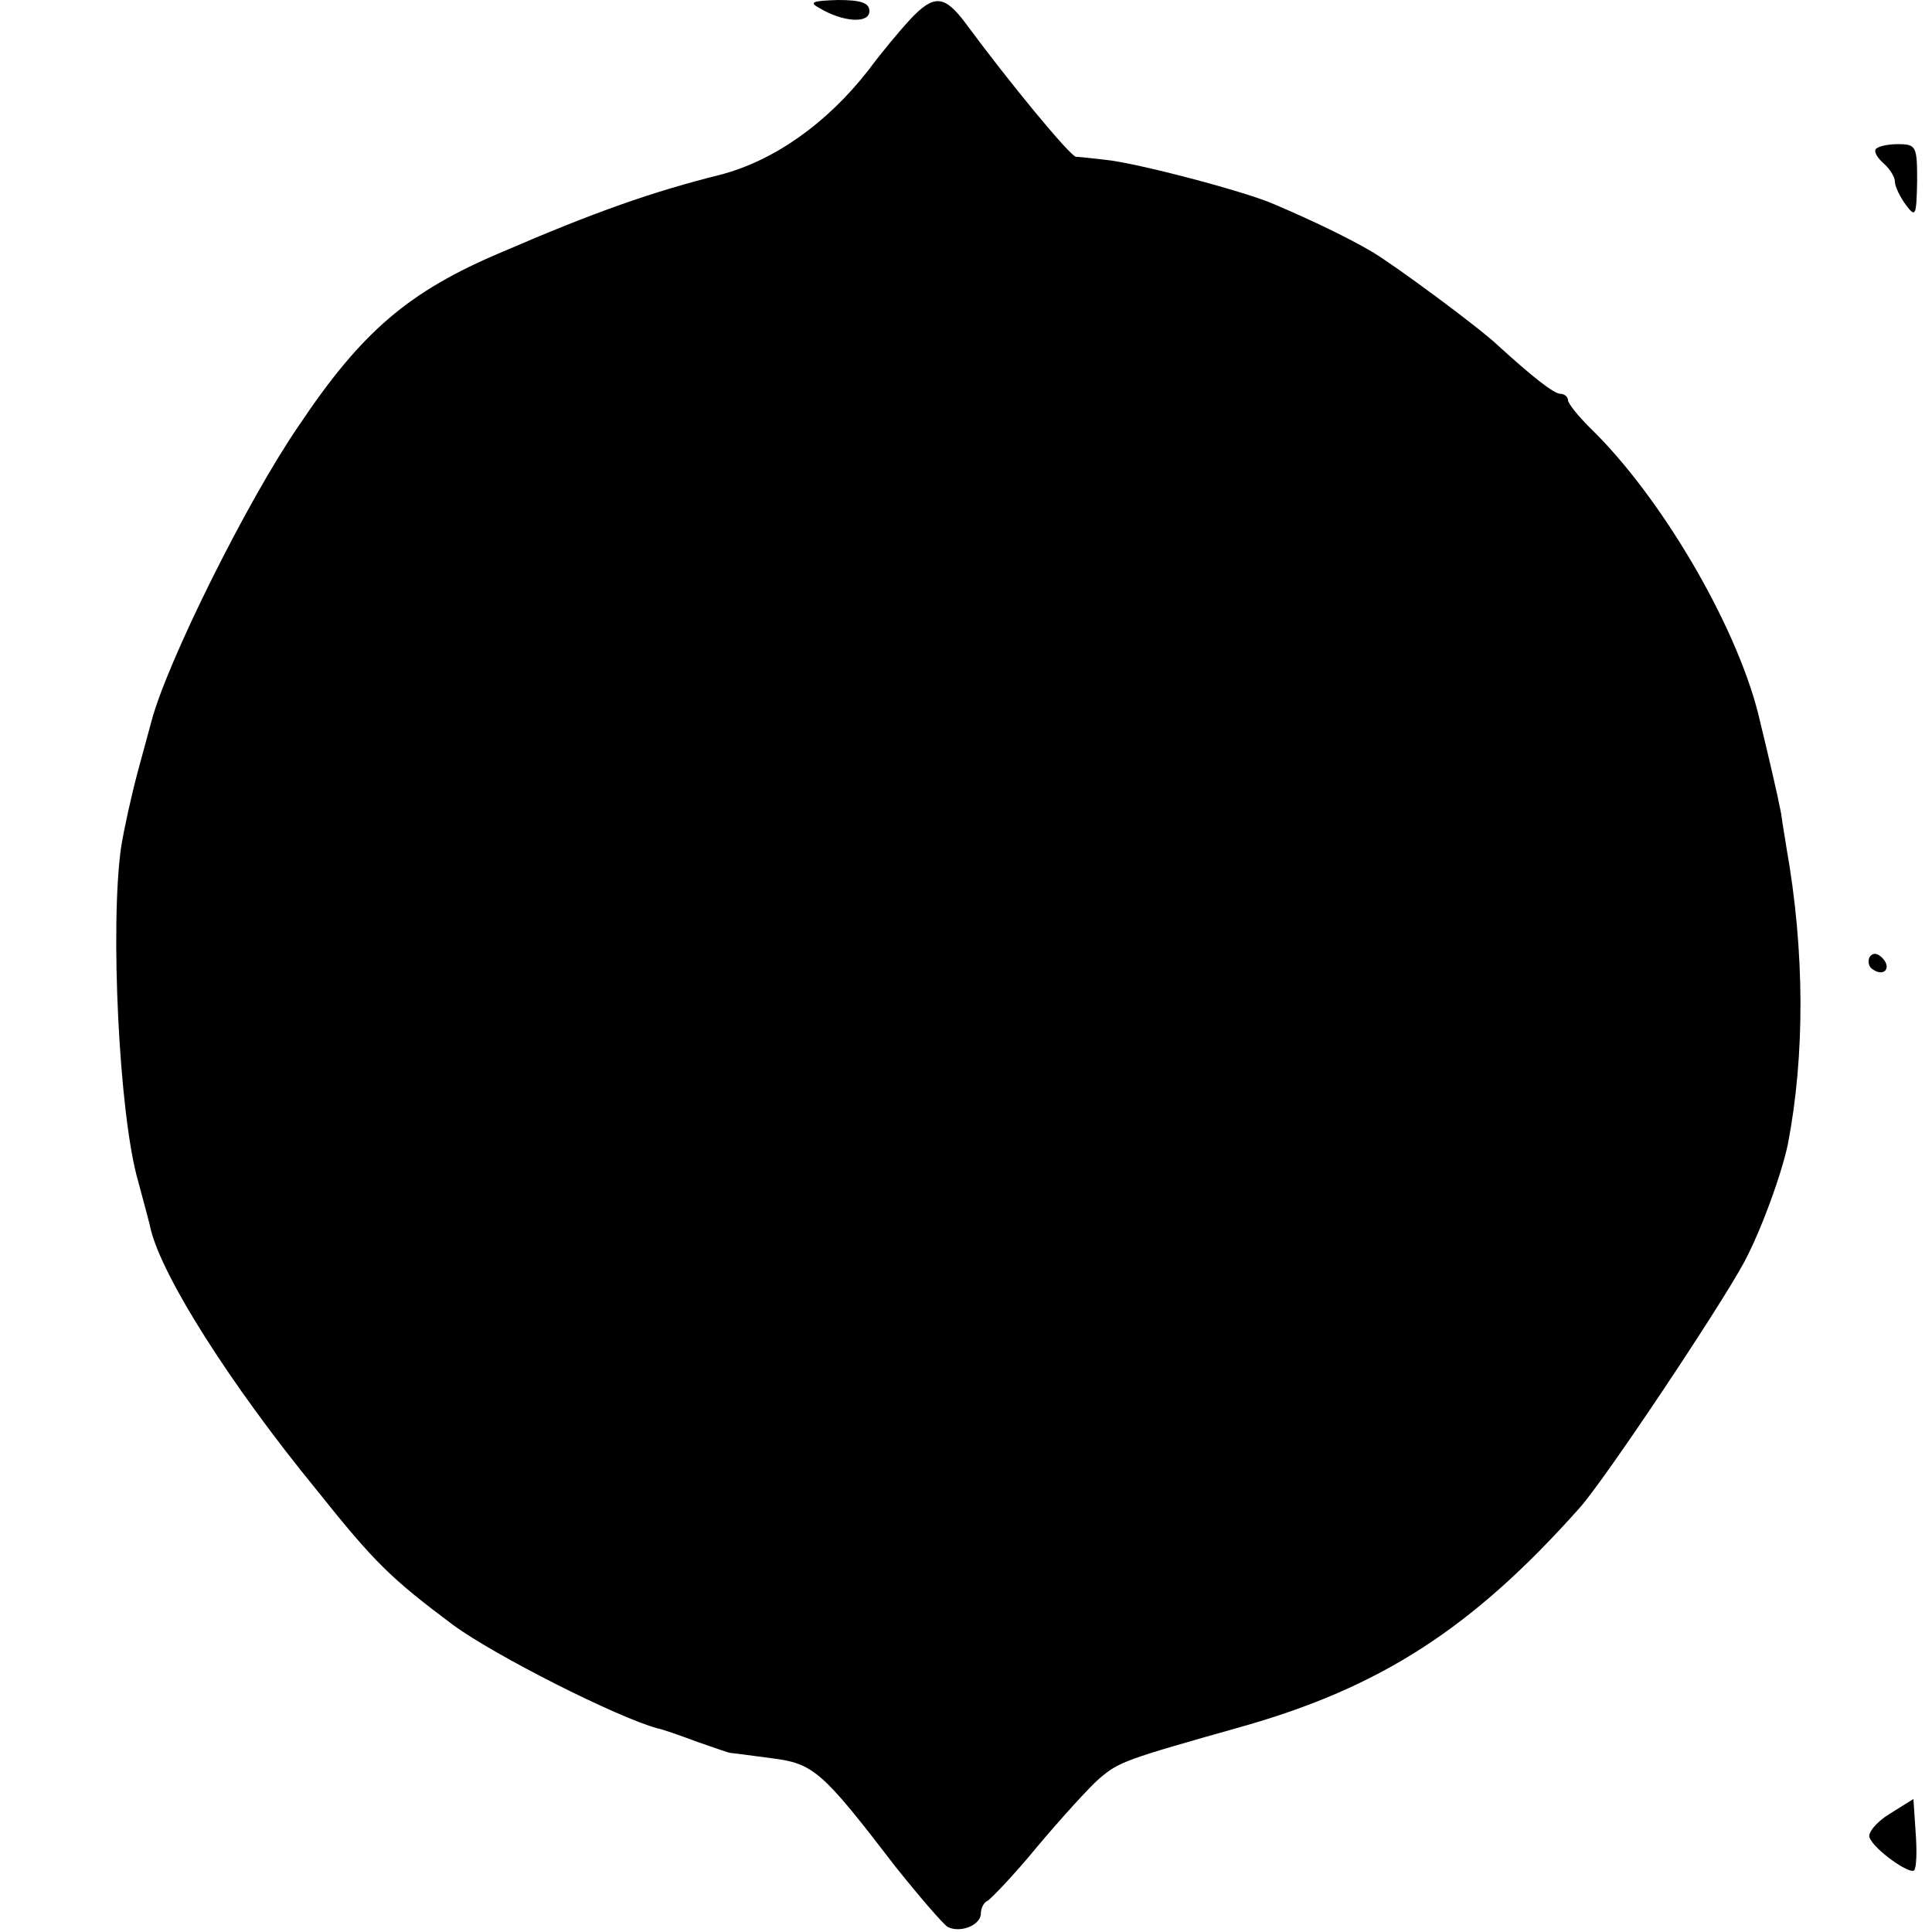 <?xml version="1.0" standalone="no"?>
<!DOCTYPE svg PUBLIC "-//W3C//DTD SVG 20010904//EN"
 "http://www.w3.org/TR/2001/REC-SVG-20010904/DTD/svg10.dtd">
<svg version="1.0" xmlns="http://www.w3.org/2000/svg"
 width="260pt" height="260pt" viewBox="0 0 260 260"
 preserveAspectRatio="xMidYMid meet">
<g transform="translate(0,260) scale(0.1,-0.1)"
fill="#000000" stroke="none">
<path d="M1103 2589 c32 -19 67 -21 67 -4 0 11 -11 15 -42 15 -35 -1 -40 -3
-25 -11z"/>
<path d="M1225 2574 c-14 -15 -39 -45 -56 -68 -56 -72 -127 -122 -199 -141
-92 -23 -169 -50 -294 -104 -126 -53 -189 -107 -274 -234 -70 -102 -177 -318
-198 -397 -2 -8 -11 -40 -19 -70 -8 -30 -18 -75 -22 -100 -15 -104 -3 -361 23
-450 8 -30 16 -59 17 -65 16 -64 106 -207 223 -350 79 -99 100 -119 184 -182
56 -41 220 -124 275 -139 6 -1 29 -9 53 -18 23 -8 43 -15 45 -15 1 0 25 -3 54
-7 58 -7 69 -17 168 -146 32 -40 63 -76 70 -81 17 -9 45 2 45 18 0 7 4 15 9
17 4 2 35 34 67 73 32 38 70 80 84 92 26 22 34 25 190 69 188 53 312 133 456
295 34 38 188 269 221 330 23 43 50 117 59 159 23 119 23 260 -2 400 -1 8 -5
29 -7 45 -5 26 -15 69 -31 135 -31 122 -132 293 -226 384 -16 16 -30 33 -30
38 0 4 -5 8 -10 8 -9 0 -39 24 -84 65 -25 24 -143 111 -171 127 -31 18 -76 40
-130 63 -38 17 -186 56 -228 60 -18 2 -35 4 -39 4 -8 1 -89 99 -148 179 -29
39 -43 40 -75 6z"/>
<path d="M2524 2399 c-2 -4 3 -12 11 -19 8 -7 15 -18 15 -24 0 -7 7 -21 15
-32 13 -17 14 -15 15 32 0 47 -1 50 -26 50 -14 0 -27 -3 -30 -7z"/>
<path d="M2516 1312 c-3 -6 -1 -14 5 -17 15 -10 25 3 12 16 -7 7 -13 7 -17 1z"/>
<path d="M2543 159 c-18 -11 -30 -26 -27 -32 6 -16 54 -50 60 -44 3 3 4 25 2
51 l-3 45 -32 -20z"/>
</g>
</svg>
